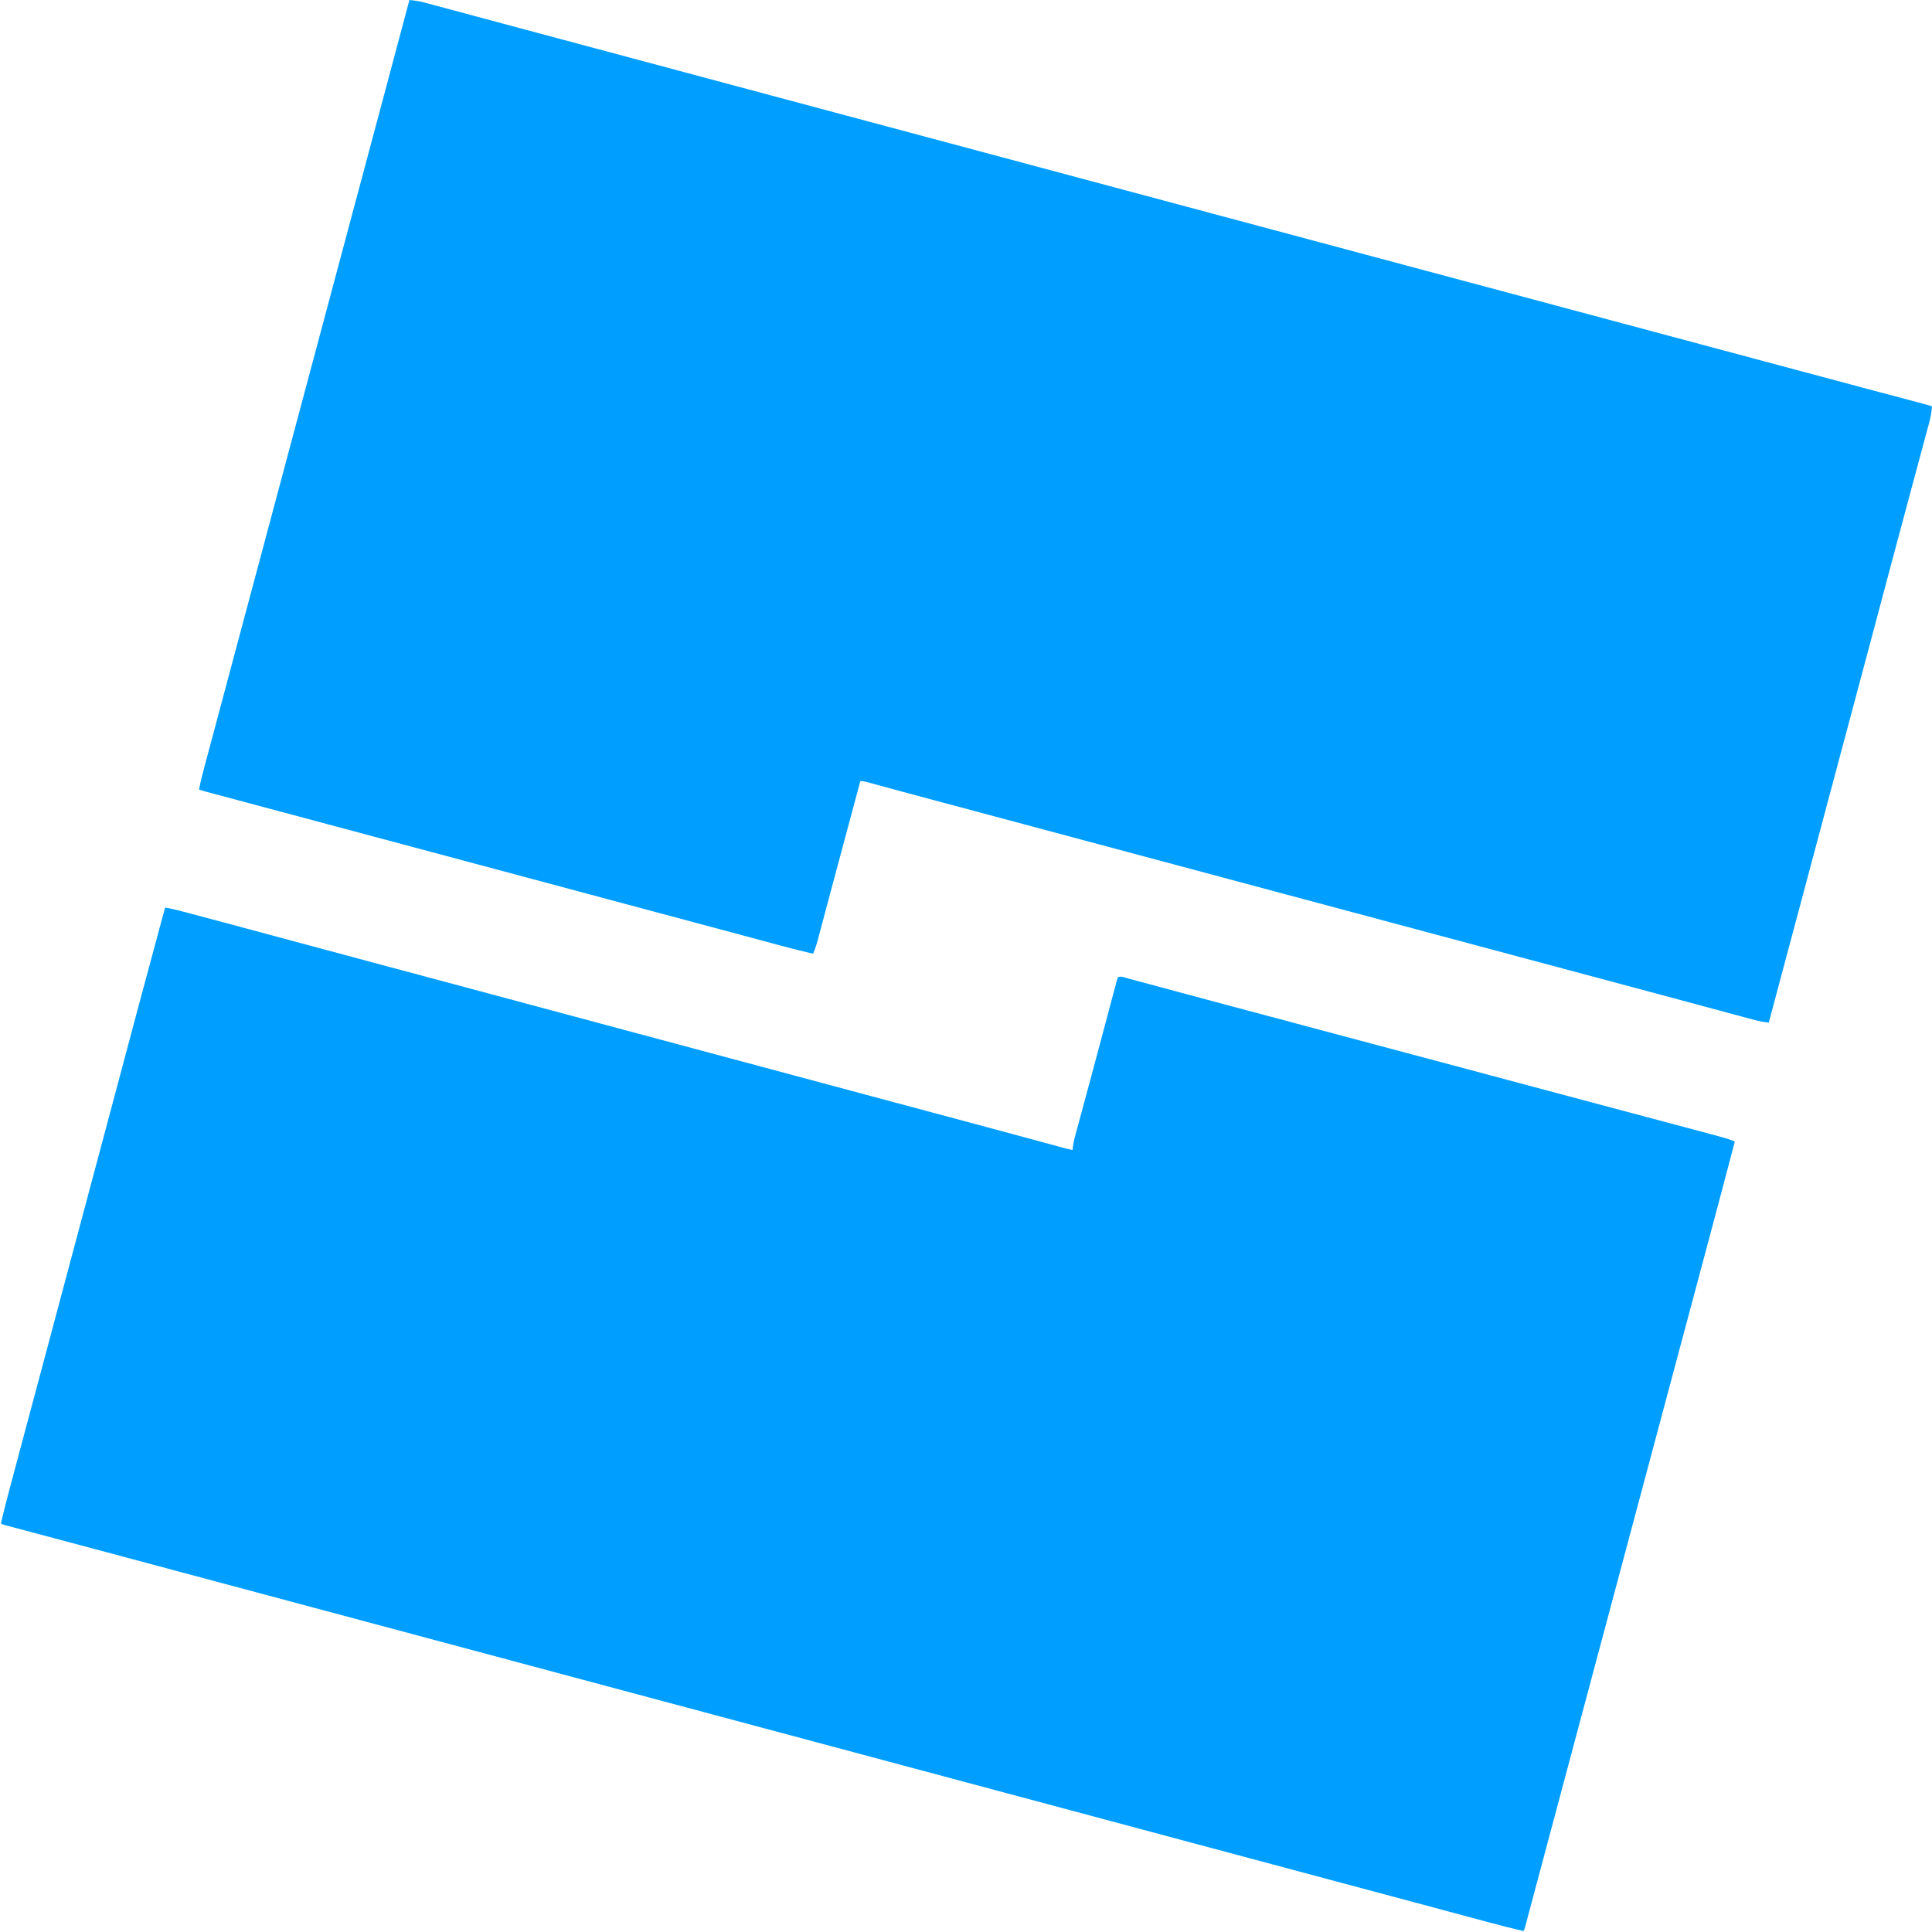 <?xml version="1.0" encoding="UTF-8"?>
<svg version="1.1" xmlns="http://www.w3.org/2000/svg" width="2048" height="2048">
<path d="M0 0 C5.728 0.513 11.189 1.382 16.744 2.904 C17.47 3.097 18.195 3.29 18.943 3.489 C21.349 4.131 23.753 4.782 26.156 5.434 C27.893 5.899 29.629 6.364 31.366 6.828 C36.087 8.091 40.807 9.363 45.525 10.636 C50.566 11.994 55.609 13.345 60.651 14.696 C69.156 16.976 77.659 19.26 86.162 21.548 C98.435 24.85 110.711 28.141 122.988 31.43 C126.951 32.491 130.914 33.553 134.877 34.615 C135.858 34.877 136.84 35.14 137.851 35.411 C144.879 37.294 151.907 39.178 158.934 41.063 C187.361 48.688 215.792 56.294 244.226 63.892 C276.313 72.466 308.397 81.052 340.474 89.664 C369.831 97.546 399.196 105.403 428.562 113.25 C462.879 122.42 497.192 131.604 531.501 140.805 C563.809 149.469 596.122 158.115 628.438 166.75 C659.452 175.037 690.463 183.338 721.467 191.662 C751.139 199.629 780.818 207.569 810.5 215.5 C841.004 223.651 871.506 231.812 902 240 C932.182 248.104 962.371 256.183 992.562 264.25 C1026.879 273.42 1061.192 282.604 1095.501 291.805 C1127.809 300.469 1160.122 309.115 1192.438 317.75 C1223.454 326.038 1254.467 334.339 1285.474 342.664 C1316.972 351.121 1348.477 359.547 1379.986 367.966 C1403.266 374.187 1426.545 380.411 1449.82 386.652 C1450.834 386.924 1451.847 387.196 1452.891 387.476 C1461.982 389.914 1471.072 392.352 1480.163 394.791 C1502.775 400.857 1525.391 406.908 1548.016 412.93 C1550.145 413.497 1552.275 414.064 1554.404 414.631 C1563.562 417.069 1572.721 419.505 1581.881 421.937 C1585.568 422.916 1589.254 423.897 1592.94 424.878 C1594.651 425.333 1596.361 425.787 1598.072 426.241 C1600.399 426.857 1602.725 427.476 1605.051 428.096 C1605.733 428.276 1606.415 428.456 1607.118 428.642 C1611.772 429.886 1611.772 429.886 1614 431 C1613.437 437.108 1612.456 442.782 1610.836 448.69 C1610.616 449.517 1610.395 450.343 1610.168 451.195 C1609.433 453.939 1608.689 456.68 1607.945 459.422 C1607.415 461.394 1606.886 463.366 1606.358 465.339 C1605.219 469.58 1604.077 473.82 1602.932 478.059 C1601.096 484.855 1599.269 491.654 1597.443 498.453 C1595.215 506.748 1592.985 515.043 1590.752 523.337 C1585.235 543.829 1579.751 564.33 1574.273 584.832 C1572.892 590 1571.511 595.167 1570.129 600.335 C1561.055 634.268 1552.022 668.213 1542.998 702.159 C1535.364 730.877 1527.711 759.589 1519.981 788.281 C1512.509 816.025 1505.131 843.794 1497.75 871.562 C1488.361 906.885 1478.941 942.199 1469.457 977.496 C1468.374 981.529 1467.29 985.561 1466.207 989.594 C1465.995 990.381 1465.784 991.169 1465.566 991.98 C1460.228 1011.855 1454.925 1031.74 1449.625 1051.625 C1449.403 1052.459 1449.18 1053.293 1448.951 1054.152 C1446.3 1064.101 1443.649 1074.05 1441 1084 C1435.67 1083.422 1430.69 1082.522 1425.499 1081.124 C1424.433 1080.84 1424.433 1080.84 1423.347 1080.55 C1420.993 1079.92 1418.641 1079.282 1416.289 1078.645 C1414.6 1078.191 1412.91 1077.737 1411.22 1077.285 C1406.646 1076.057 1402.072 1074.823 1397.5 1073.588 C1392.638 1072.276 1387.775 1070.971 1382.912 1069.665 C1374.858 1067.501 1366.804 1065.334 1358.751 1063.165 C1348.04 1060.279 1337.327 1057.401 1326.613 1054.527 C1325.8 1054.309 1324.987 1054.091 1324.149 1053.866 C1320.873 1052.988 1317.596 1052.109 1314.32 1051.23 C1308.513 1049.673 1302.707 1048.115 1296.901 1046.556 C1268.356 1038.894 1239.802 1031.261 1211.248 1023.631 C1181.828 1015.77 1152.411 1007.897 1123 1000 C1092.818 991.896 1062.629 983.817 1032.438 975.75 C998.121 966.58 963.808 957.396 929.499 948.195 C897.191 939.531 864.878 930.885 832.562 922.25 C801.548 913.963 770.537 905.662 739.533 897.338 C710.941 889.661 682.343 882.009 653.742 874.366 C621.681 865.799 589.622 857.226 557.57 848.627 C555.065 847.955 552.56 847.283 550.055 846.611 C546.129 845.558 542.204 844.505 538.278 843.451 C536.772 843.047 535.267 842.643 533.761 842.239 C525.031 839.899 516.306 837.541 507.586 835.161 C505.015 834.46 502.443 833.76 499.872 833.06 C497.425 832.393 494.98 831.721 492.535 831.05 C491.052 830.646 489.569 830.242 488.086 829.838 C487.41 829.651 486.733 829.464 486.037 829.271 C483.254 828.518 480.9 828 478 828 C475.934 835.683 473.868 843.366 471.802 851.048 C471.545 852.005 471.288 852.961 471.023 853.946 C470.484 855.953 469.944 857.96 469.405 859.967 C467.716 866.249 466.026 872.532 464.336 878.814 C458.65 899.953 452.97 921.093 447.324 942.242 C445.812 947.903 444.299 953.564 442.785 959.225 C441.356 964.574 439.93 969.924 438.506 975.275 C437.622 978.592 436.736 981.909 435.848 985.225 C435.441 986.749 435.035 988.274 434.63 989.799 C434.078 991.881 433.521 993.961 432.963 996.04 C432.655 997.199 432.346 998.357 432.028 999.551 C430.864 1003.455 429.468 1007.201 428 1011 C416.746 1008.415 405.571 1005.62 394.426 1002.605 C392.849 1002.181 391.273 1001.757 389.696 1001.333 C386.329 1000.428 382.963 999.521 379.596 998.613 C374.187 997.153 368.776 995.697 363.365 994.242 C361.492 993.738 359.619 993.235 357.747 992.731 C356.81 992.479 355.873 992.227 354.908 991.968 C352.032 991.194 349.156 990.42 346.28 989.646 C327.975 984.72 309.664 979.823 291.351 974.93 C282.339 972.522 273.328 970.113 264.316 967.703 C263.425 967.465 262.533 967.226 261.615 966.981 C242.053 961.749 222.495 956.501 202.938 951.25 C172.443 943.063 141.942 934.901 111.438 926.75 C77.809 917.764 44.183 908.765 10.562 899.75 C-18.749 891.89 -48.062 884.038 -77.38 876.201 C-108.279 867.94 -139.177 859.673 -170.073 851.397 C-174.463 850.221 -178.853 849.045 -183.244 847.87 C-188.378 846.496 -193.512 845.12 -198.646 843.744 C-200.542 843.236 -202.439 842.728 -204.336 842.221 C-206.931 841.527 -209.525 840.831 -212.12 840.135 C-212.881 839.932 -213.643 839.728 -214.427 839.519 C-217.313 838.744 -220.165 837.945 -223 837 C-221.322 827.829 -218.921 818.882 -216.504 809.887 C-216.043 808.163 -215.583 806.439 -215.122 804.714 C-213.869 800.024 -212.613 795.335 -211.355 790.646 C-210.01 785.625 -208.668 780.603 -207.325 775.581 C-205.047 767.058 -202.766 758.534 -200.483 750.012 C-197.102 737.384 -193.726 724.755 -190.352 712.125 C-189.245 707.983 -188.138 703.841 -187.031 699.698 C-186.756 698.671 -186.482 697.643 -186.199 696.584 C-183.086 684.934 -179.971 673.285 -176.855 661.637 C-172.316 644.66 -167.777 627.684 -163.238 610.707 C-162.96 609.667 -162.682 608.626 -162.396 607.555 C-160.992 602.304 -159.588 597.053 -158.184 591.801 C-155.654 582.337 -153.124 572.872 -150.594 563.407 C-149.188 558.146 -147.781 552.886 -146.375 547.625 C-145.813 545.521 -145.25 543.417 -144.688 541.312 C-144.409 540.271 -144.131 539.229 -143.844 538.156 C-143 535 -142.156 531.844 -141.312 528.688 C-140.895 527.125 -140.895 527.125 -140.469 525.531 C-139.906 523.427 -139.344 521.323 -138.781 519.219 C-137.375 513.958 -135.968 508.697 -134.562 503.435 C-132.033 493.975 -129.504 484.515 -126.975 475.055 C-125.572 469.806 -124.169 464.558 -122.766 459.309 C-122.488 458.269 -122.21 457.229 -121.923 456.158 C-117.939 441.255 -113.956 426.352 -109.972 411.449 C-98.917 370.092 -87.86 328.736 -76.799 287.381 C-67.651 253.174 -58.505 218.967 -49.361 184.76 C-49.08 183.71 -48.8 182.66 -48.511 181.579 C-46.802 175.185 -46.802 175.185 -45.092 168.79 C-40.936 153.24 -36.778 137.691 -32.621 122.141 C-30.809 115.365 -28.998 108.59 -27.186 101.814 C-25.758 96.47 -24.329 91.125 -22.9 85.781 C-15.255 57.19 -7.622 28.597 0 0 Z " fill="#009FFF" transform="translate(434,0)"/>
<path d="M0 0 C9.79 1.77 19.334 4.393 28.938 6.961 C30.826 7.463 32.714 7.966 34.603 8.468 C39.679 9.818 44.753 11.173 49.827 12.528 C54.098 13.668 58.37 14.806 62.642 15.944 C90.09 23.259 117.522 30.63 144.939 38.061 C172.609 45.56 200.302 52.977 228 60.375 C230.176 60.956 232.353 61.538 234.529 62.119 C235.605 62.406 236.682 62.694 237.79 62.99 C243.19 64.432 248.589 65.874 253.988 67.316 C255.583 67.742 255.583 67.742 257.209 68.177 C278.539 73.874 299.864 79.589 321.188 85.312 C322.861 85.762 324.535 86.211 326.208 86.66 C332.843 88.441 339.478 90.222 346.113 92.003 C357.883 95.164 369.654 98.322 381.426 101.48 C382.697 101.822 382.697 101.822 383.994 102.169 C388.28 103.319 392.566 104.469 396.852 105.619 C404.565 107.688 412.279 109.758 419.992 111.827 C421.703 112.286 423.415 112.745 425.126 113.205 C436.911 116.366 448.696 119.528 460.48 122.691 C468.008 124.71 475.535 126.73 483.062 128.75 C483.895 128.973 484.728 129.197 485.586 129.427 C514.889 137.29 544.194 145.146 573.5 153 C603.647 161.08 633.793 169.162 663.938 177.25 C664.772 177.474 665.607 177.698 666.468 177.929 C679.807 181.508 693.146 185.087 706.484 188.667 C716.483 191.35 726.481 194.033 736.48 196.715 C740.69 197.845 744.9 198.975 749.11 200.105 C768.416 205.285 787.722 210.462 807.029 215.633 C815.318 217.853 823.607 220.073 831.895 222.293 C833.959 222.846 836.022 223.399 838.086 223.951 C860.537 229.965 882.986 235.987 905.422 242.059 C906.301 242.296 907.18 242.534 908.085 242.779 C916.355 245.017 924.624 247.256 932.892 249.501 C935.825 250.298 938.758 251.092 941.691 251.887 C943.67 252.424 945.648 252.962 947.627 253.501 C948.799 253.819 949.971 254.136 951.179 254.463 C952.19 254.738 953.201 255.012 954.242 255.295 C956.817 255.953 959.389 256.506 962 257 C962.082 255.999 962.164 254.997 962.248 253.966 C963.127 247.014 965.194 240.296 967.031 233.551 C967.455 231.977 967.879 230.403 968.302 228.829 C969.455 224.549 970.613 220.271 971.773 215.993 C972.994 211.488 974.21 206.981 975.427 202.475 C975.931 200.608 976.435 198.741 976.939 196.874 C977.192 195.934 977.446 194.995 977.707 194.027 C978.493 191.116 979.28 188.206 980.067 185.296 C983.768 171.601 987.433 157.896 991.082 144.187 C992.797 137.746 994.516 131.306 996.236 124.866 C997.634 119.628 999.029 114.389 1000.418 109.148 C1001.729 104.203 1003.048 99.26 1004.372 94.319 C1004.86 92.491 1005.346 90.662 1005.828 88.832 C1006.487 86.336 1007.156 83.842 1007.827 81.349 C1008.019 80.612 1008.211 79.875 1008.409 79.115 C1008.879 77.392 1009.431 75.692 1010 74 C1013.363 72.319 1016.831 74.094 1020.308 75.048 C1021.175 75.279 1022.042 75.511 1022.935 75.749 C1025.842 76.528 1028.747 77.317 1031.652 78.105 C1033.707 78.658 1035.761 79.209 1037.816 79.76 C1042.218 80.942 1046.618 82.128 1051.018 83.318 C1057.984 85.201 1064.953 87.075 1071.922 88.947 C1080.137 91.155 1088.351 93.364 1096.564 95.577 C1108.654 98.834 1120.748 102.078 1132.848 105.301 C1133.594 105.5 1134.341 105.699 1135.11 105.903 C1138.788 106.883 1142.466 107.862 1146.143 108.84 C1153.62 110.83 1161.095 112.823 1168.57 114.816 C1169.333 115.02 1170.095 115.223 1170.881 115.432 C1184.336 119.02 1197.79 122.616 1211.242 126.215 C1213.294 126.764 1215.347 127.313 1217.399 127.862 C1220.536 128.701 1223.673 129.54 1226.81 130.379 C1228.933 130.947 1231.056 131.515 1233.179 132.083 C1235.307 132.652 1237.435 133.221 1239.563 133.79 C1276.085 143.559 1312.617 153.288 1349.154 163.001 C1377.873 170.635 1406.587 178.288 1435.281 186.019 C1460.649 192.851 1486.038 199.604 1511.428 206.353 C1583.358 225.474 1583.358 225.474 1615.955 234.193 C1619.498 235.14 1623.041 236.086 1626.585 237.03 C1630.678 238.12 1634.769 239.214 1638.86 240.311 C1640.335 240.706 1641.81 241.099 1643.285 241.491 C1650.318 243.36 1657.247 245.262 1664 248 C1654.867 282.948 1645.585 317.855 1636.25 352.75 C1635.963 353.822 1635.676 354.895 1635.381 356 C1632.711 365.978 1630.041 375.957 1627.37 385.935 C1623.312 401.096 1619.256 416.259 1615.203 431.422 C1614.926 432.458 1614.649 433.495 1614.364 434.563 C1612.968 439.786 1611.571 445.009 1610.175 450.232 C1607.649 459.685 1605.122 469.138 1602.595 478.591 C1601.188 483.852 1599.781 489.114 1598.375 494.375 C1597.813 496.479 1597.25 498.583 1596.688 500.688 C1596.409 501.729 1596.131 502.771 1595.844 503.844 C1568 608 1540.156 712.156 1512.312 816.312 C1512.034 817.354 1511.756 818.396 1511.469 819.469 C1510.906 821.573 1510.344 823.677 1509.781 825.781 C1508.375 831.043 1506.968 836.305 1505.561 841.567 C1503.035 851.018 1500.508 860.469 1497.982 869.921 C1496.581 875.158 1495.181 880.395 1493.781 885.633 C1493.504 886.671 1493.226 887.709 1492.94 888.778 C1489.792 900.555 1486.644 912.332 1483.496 924.108 C1483.205 925.197 1482.914 926.285 1482.615 927.406 C1481.147 932.897 1479.679 938.388 1478.212 943.879 C1475.348 954.592 1472.484 965.304 1469.62 976.017 C1468.52 980.13 1467.42 984.243 1466.32 988.355 C1465.919 989.857 1465.919 989.857 1465.509 991.389 C1462.181 1003.837 1458.856 1016.285 1455.535 1028.735 C1453.946 1034.693 1452.356 1040.65 1450.765 1046.607 C1449.526 1051.249 1448.288 1055.891 1447.052 1060.534 C1446.309 1063.32 1445.565 1066.106 1444.821 1068.891 C1444.319 1070.769 1443.82 1072.648 1443.321 1074.526 C1443.027 1075.626 1442.732 1076.725 1442.429 1077.858 C1442.175 1078.81 1441.921 1079.763 1441.66 1080.744 C1441 1083 1441 1083 1440 1085 C1427.817 1082.215 1415.737 1079.127 1403.672 1075.871 C1401.8 1075.368 1399.929 1074.866 1398.057 1074.363 C1394.053 1073.288 1390.049 1072.211 1386.045 1071.132 C1379.614 1069.401 1373.183 1067.673 1366.752 1065.945 C1364.53 1065.348 1362.308 1064.752 1360.085 1064.155 C1358.974 1063.856 1357.863 1063.558 1356.718 1063.25 C1353.304 1062.333 1349.891 1061.416 1346.477 1060.499 C1324.913 1054.704 1303.342 1048.937 1281.769 1043.175 C1271.221 1040.357 1260.673 1037.538 1250.125 1034.719 C1249.081 1034.44 1248.036 1034.16 1246.96 1033.873 C1222.469 1027.326 1197.982 1020.761 1173.496 1014.194 C1141.189 1005.531 1108.877 996.885 1076.562 988.25 C1045.548 979.963 1014.537 971.662 983.533 963.338 C953.861 955.371 924.182 947.431 894.5 939.5 C863.996 931.349 833.494 923.188 803 915 C772.818 906.896 742.629 898.817 712.438 890.75 C678.121 881.58 643.808 872.396 609.499 863.195 C577.191 854.531 544.878 845.885 512.562 837.25 C481.546 828.962 450.533 820.661 419.526 812.336 C390.169 804.454 360.804 796.597 331.438 788.75 C297.121 779.58 262.808 770.396 228.499 761.195 C196.191 752.531 163.878 743.885 131.562 735.25 C101.371 727.183 71.182 719.104 41 711 C11.364 703.043 -18.279 695.108 -47.924 687.185 C-52.235 686.032 -56.546 684.88 -60.857 683.728 C-79.844 678.652 -98.832 673.577 -117.821 668.512 C-123.76 666.928 -129.699 665.343 -135.637 663.757 C-140.267 662.521 -144.898 661.286 -149.529 660.053 C-152.316 659.31 -155.103 658.566 -157.89 657.821 C-159.768 657.32 -161.647 656.82 -163.526 656.321 C-165.176 655.88 -165.176 655.88 -166.858 655.429 C-167.81 655.175 -168.763 654.921 -169.744 654.66 C-172 654 -172 654 -174 653 C-170.975 639.712 -167.556 626.545 -164.039 613.379 C-163.455 611.186 -162.871 608.993 -162.288 606.8 C-160.728 600.938 -159.164 595.077 -157.6 589.217 C-156.285 584.287 -154.971 579.357 -153.658 574.427 C-145.374 543.332 -137.055 512.246 -128.702 481.17 C-120.582 450.96 -112.535 420.732 -104.5 390.5 C-95.822 357.849 -87.119 325.204 -78.349 292.578 C-70.329 262.744 -62.376 232.893 -54.44 203.037 C-36.441 135.318 -18.284 67.642 0 0 Z " fill="#009FFF" transform="translate(175,962)"/>
</svg>
